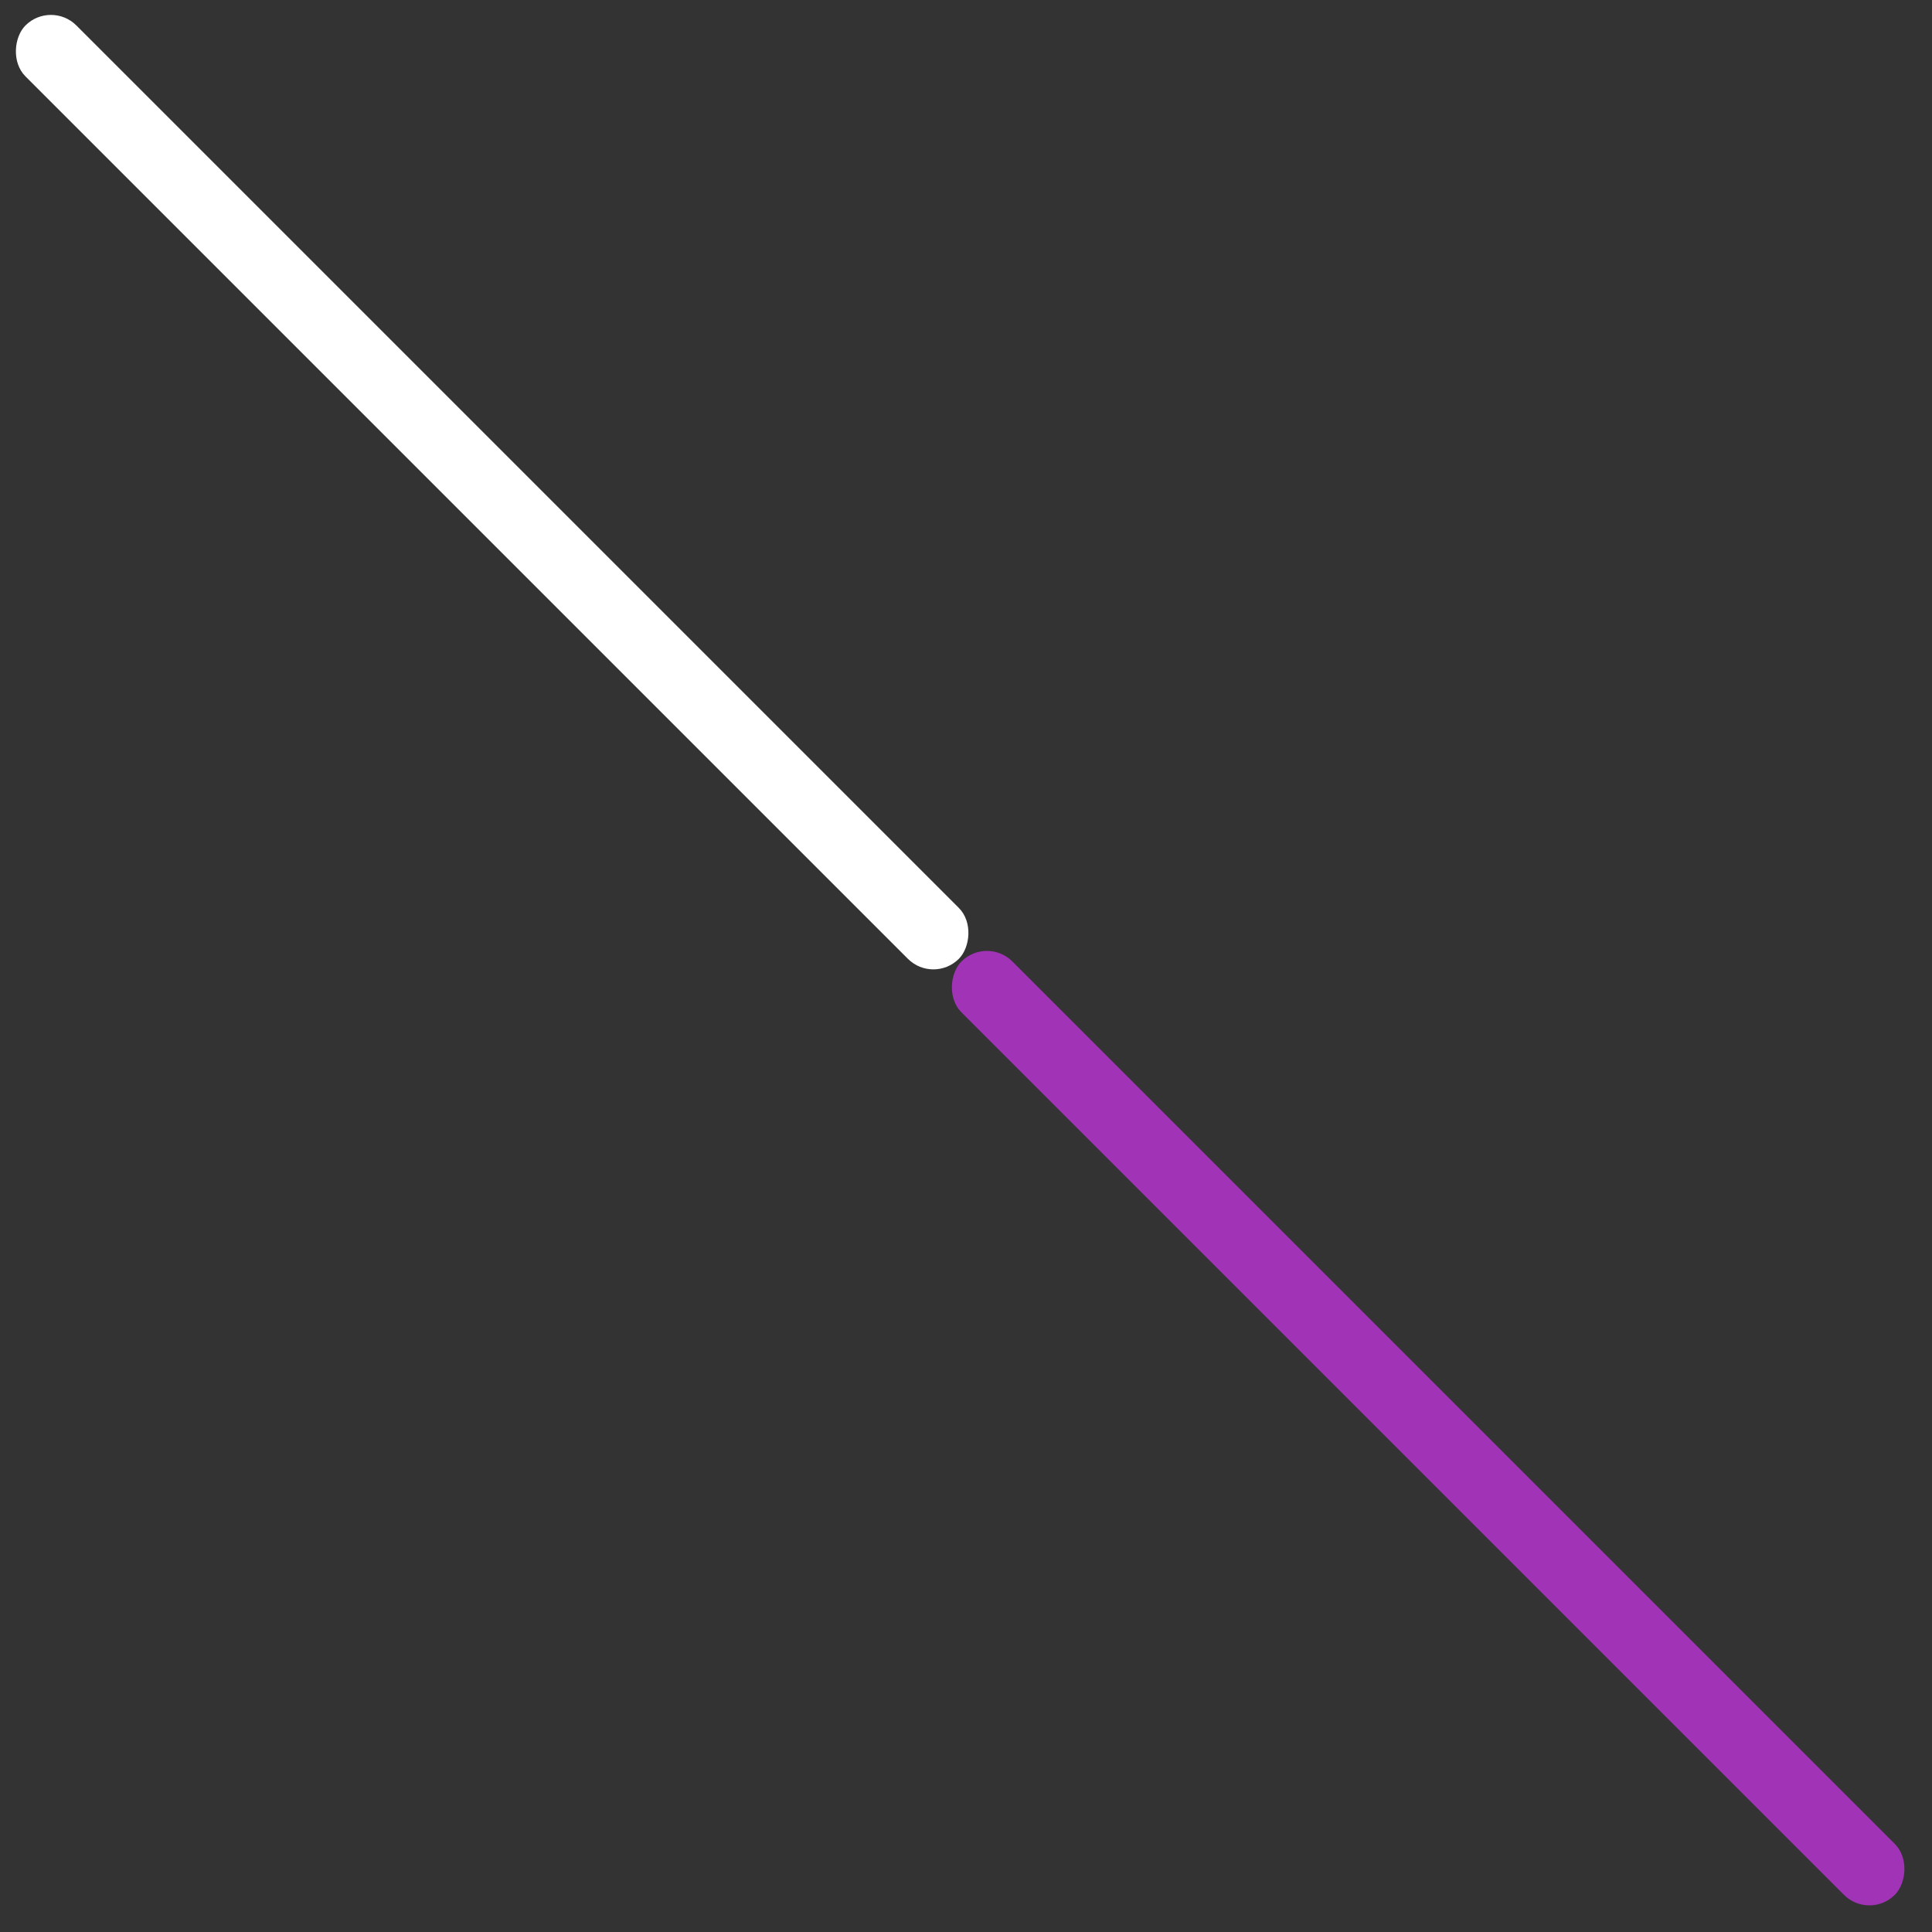 <svg width="161" height="161" viewBox="0 0 161 161" fill="none" xmlns="http://www.w3.org/2000/svg">
<rect x="0" y="0" width="161" height="161" fill="#333333" stroke="none"/>
<rect x="82.243" y="78" width="110" height="6" rx="3" transform="rotate(45 82.243 78)" fill="#A033B6"/>
<rect x="4.243" width="110" height="6" rx="3" transform="rotate(45 4.243 0)" fill="white"/>
</svg>
